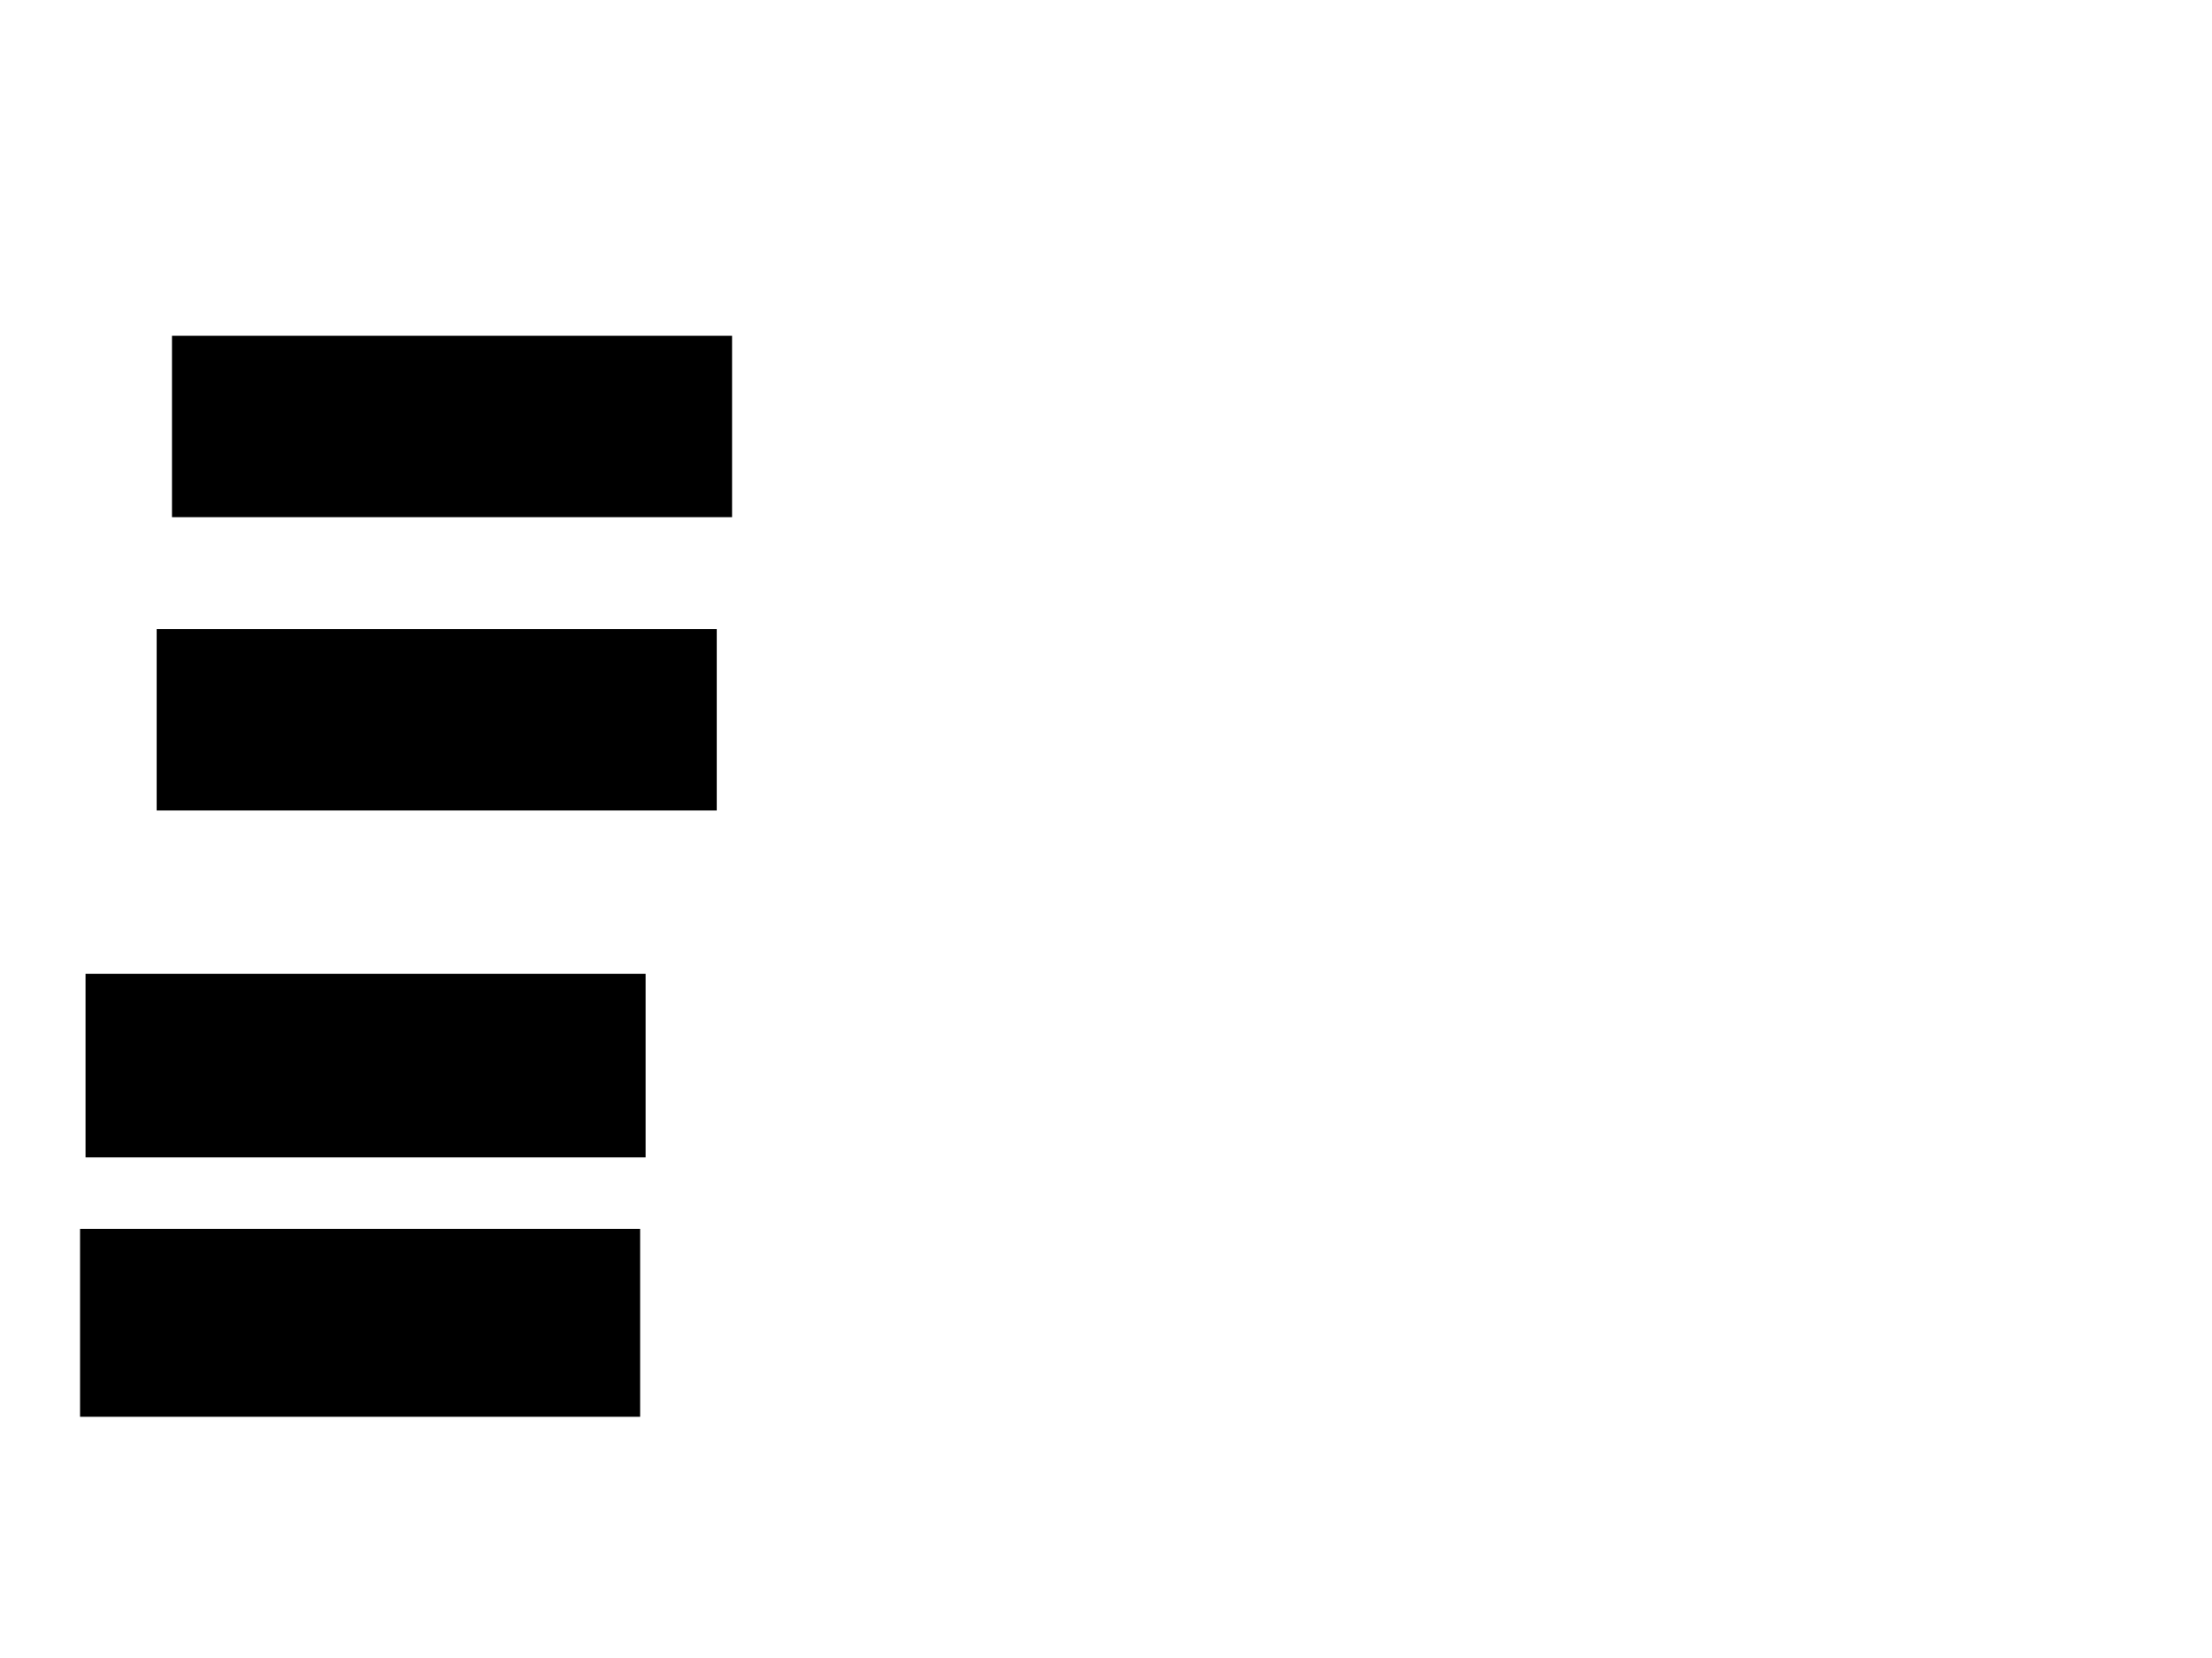 <svg xmlns="http://www.w3.org/2000/svg" width="1175" height="881">
 <!-- Created with Image Occlusion Enhanced -->
 <g>
  <title>Labels</title>
 </g>
 <g>
  <title>Masks</title>
  <rect stroke="#000000" id="abad5a2bc2cb45aba231f4ef8b52f153-ao-1" height="96.512" width="296.512" y="517.837" x="45.93" fill="#0"/>
  <rect stroke="#000000" id="abad5a2bc2cb45aba231f4ef8b52f153-ao-2" height="98.837" width="296.512" y="653.302" x="43.023" fill="#0"/>
  <rect id="abad5a2bc2cb45aba231f4ef8b52f153-ao-3" stroke="#000000" height="95.349" width="296.512" y="178.884" x="91.86" fill="#0"/>
  <rect id="abad5a2bc2cb45aba231f4ef8b52f153-ao-4" stroke="#000000" height="95.349" width="296.512" y="334.698" x="83.721" fill="#0"/>
 </g>
</svg>